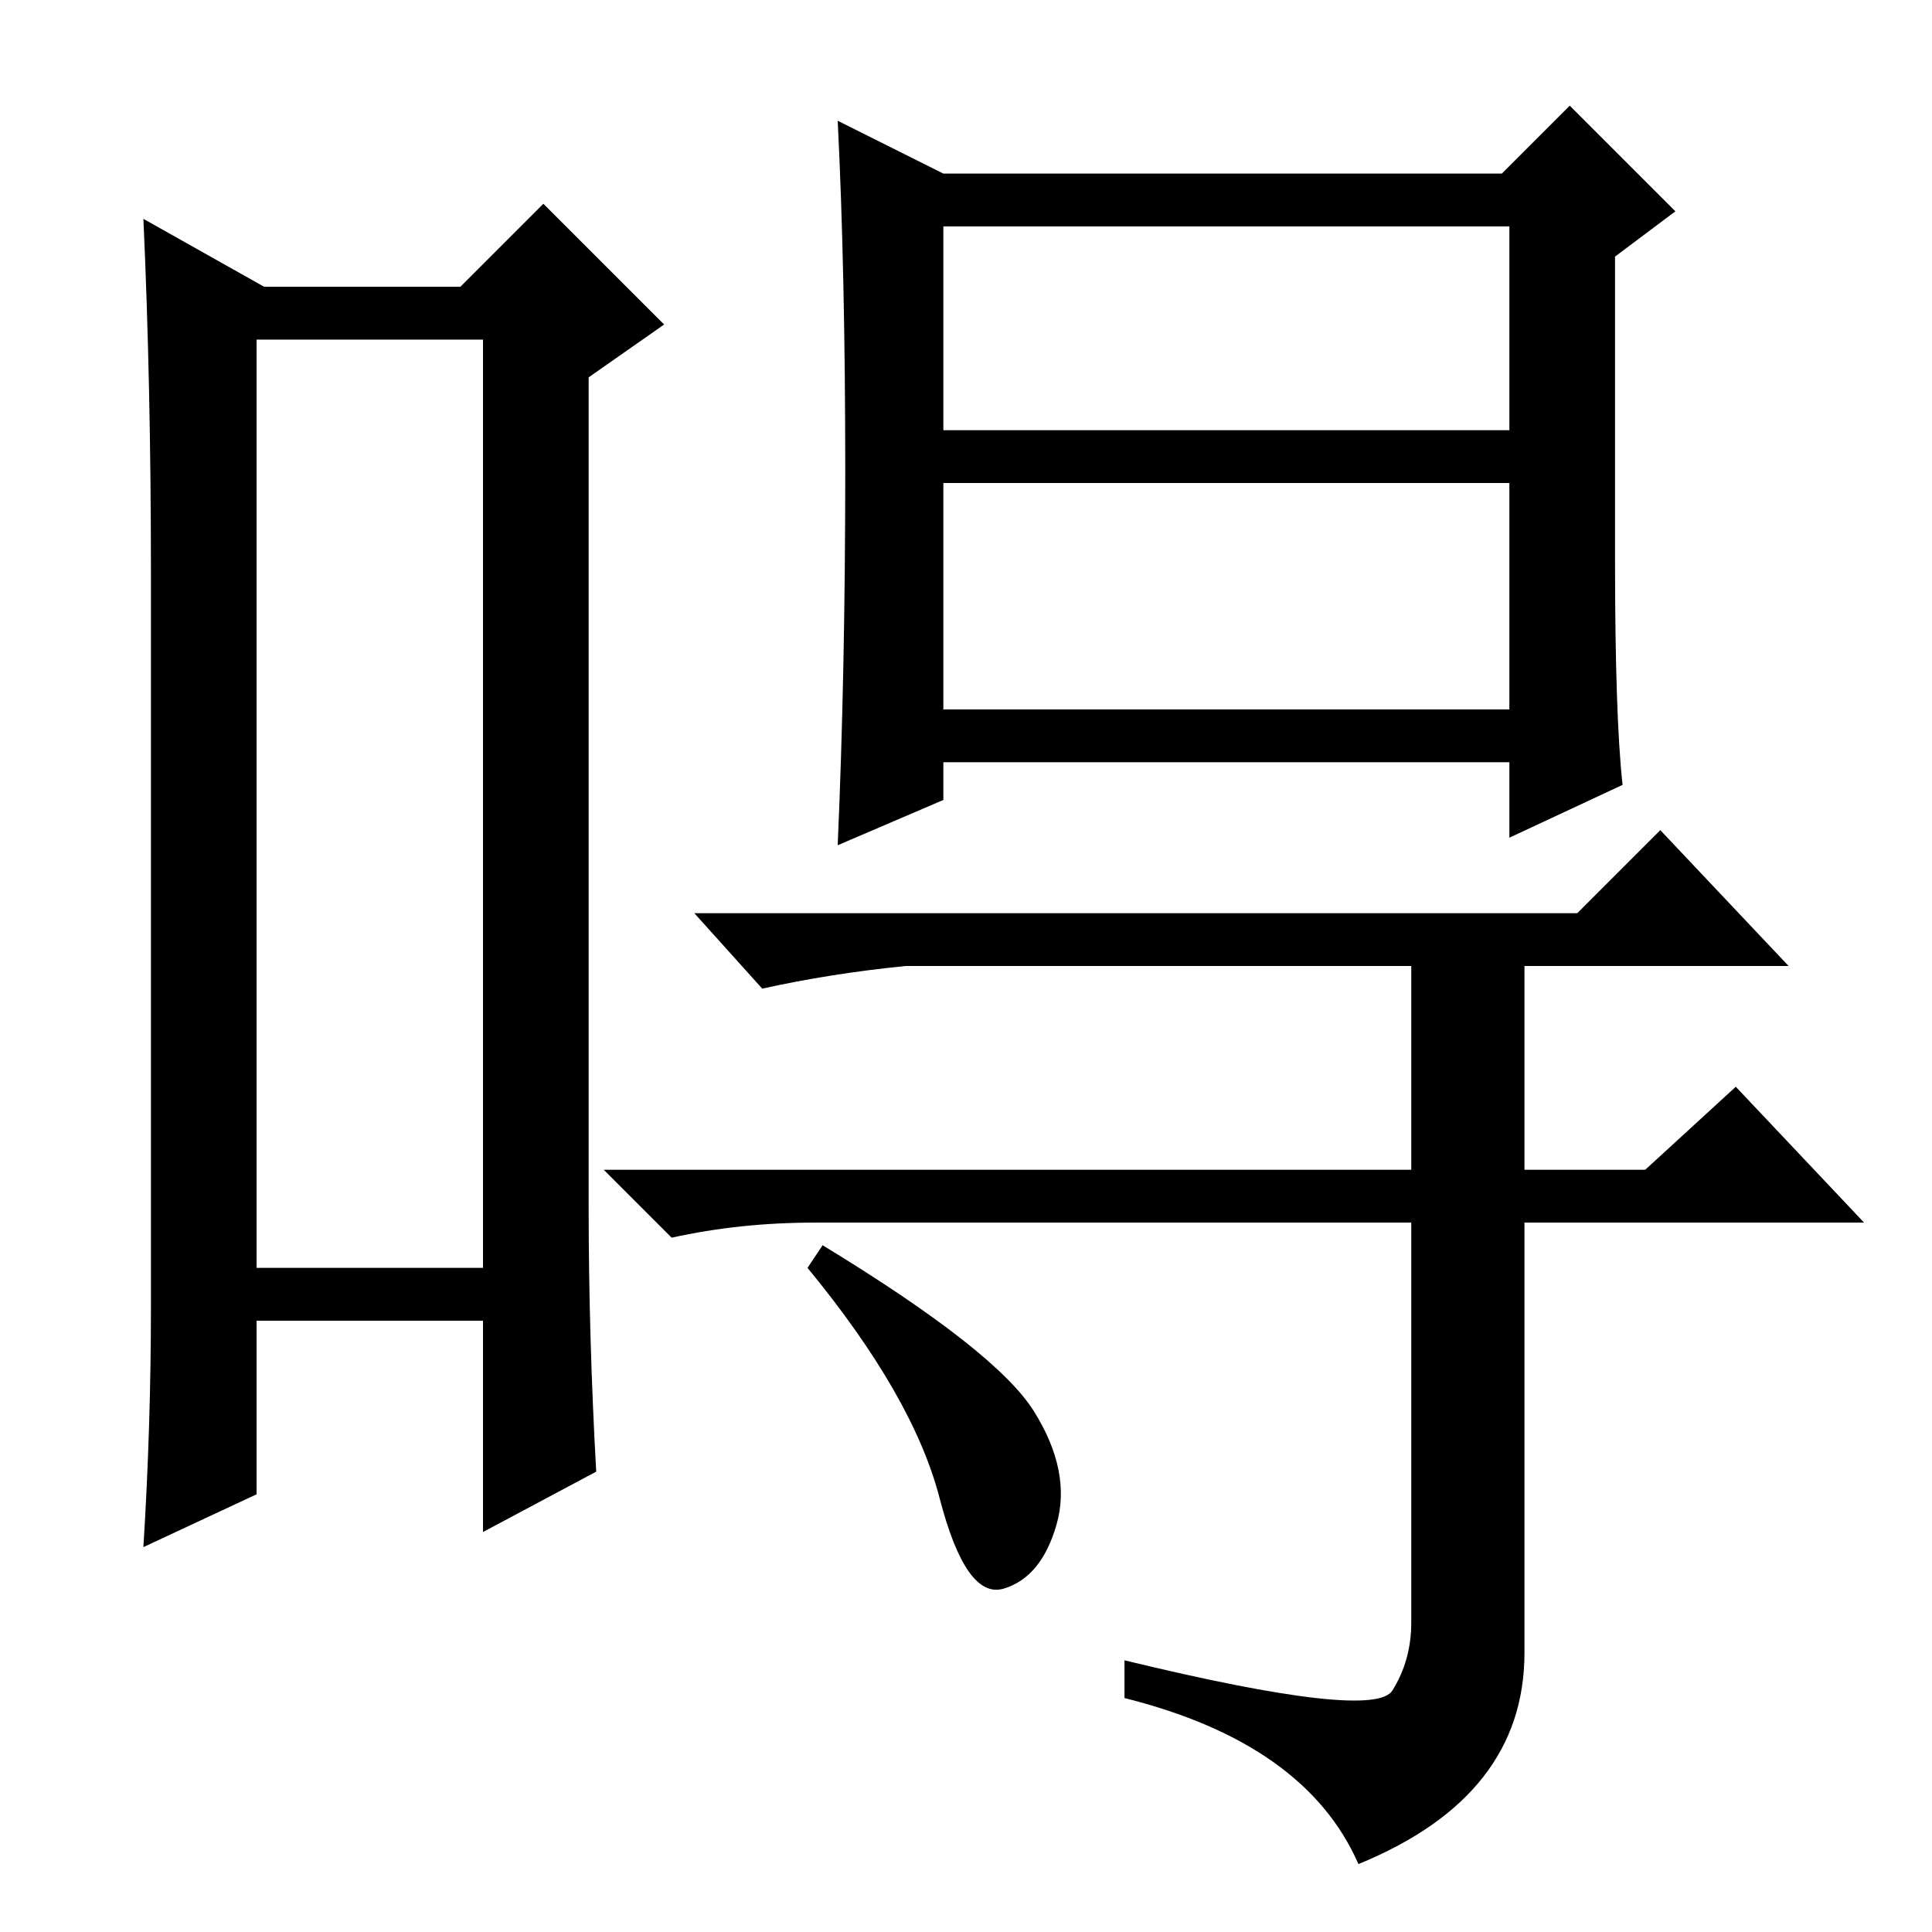 <?xml version="1.0" standalone="no"?>
<!DOCTYPE svg PUBLIC "-//W3C//DTD SVG 1.1//EN" "http://www.w3.org/Graphics/SVG/1.1/DTD/svg11.dtd" >
<svg xmlns="http://www.w3.org/2000/svg" xmlns:xlink="http://www.w3.org/1999/xlink" version="1.1" viewBox="0 -36 256 256">
  <g transform="matrix(1 0 0 -1 0 220)">
   <path fill="currentColor"
d="M34 211v-123h30v123h-30zM20 83v97q0 25 -1 47l16 -9h26l11 11l16 -16l-10 -7v-110q0 -17 1 -35l-15 -8v28h-30v-23l-15 -7q1 16 1 32zM184.5 32q2.5 4 2.5 9v53h-79q-10 0 -19 -2l-9 9h107v27h-67q-10 -1 -19 -3l-9 10h117l11 11l17 -18h-35v-27h16l12 11l17 -18h-45
v-57q0 -19 -22 -28q-7 16 -31 22v5q33 -8 35.5 -4zM137 69q5 -8 3 -15t-7 -8.5t-8.5 12t-17.5 30.5l2 3q23 -14 28 -22zM112 193.5q0 26.5 -1 46.5l14 -7h74l9 9l14 -14l-8 -6v-40q0 -21 1 -30l-15 -7v10h-75v-5l-14 -6q1 23 1 49.5zM125 199h75v27h-75v-27zM125 162h75v30
h-75v-30z" />
  </g>

</svg>
